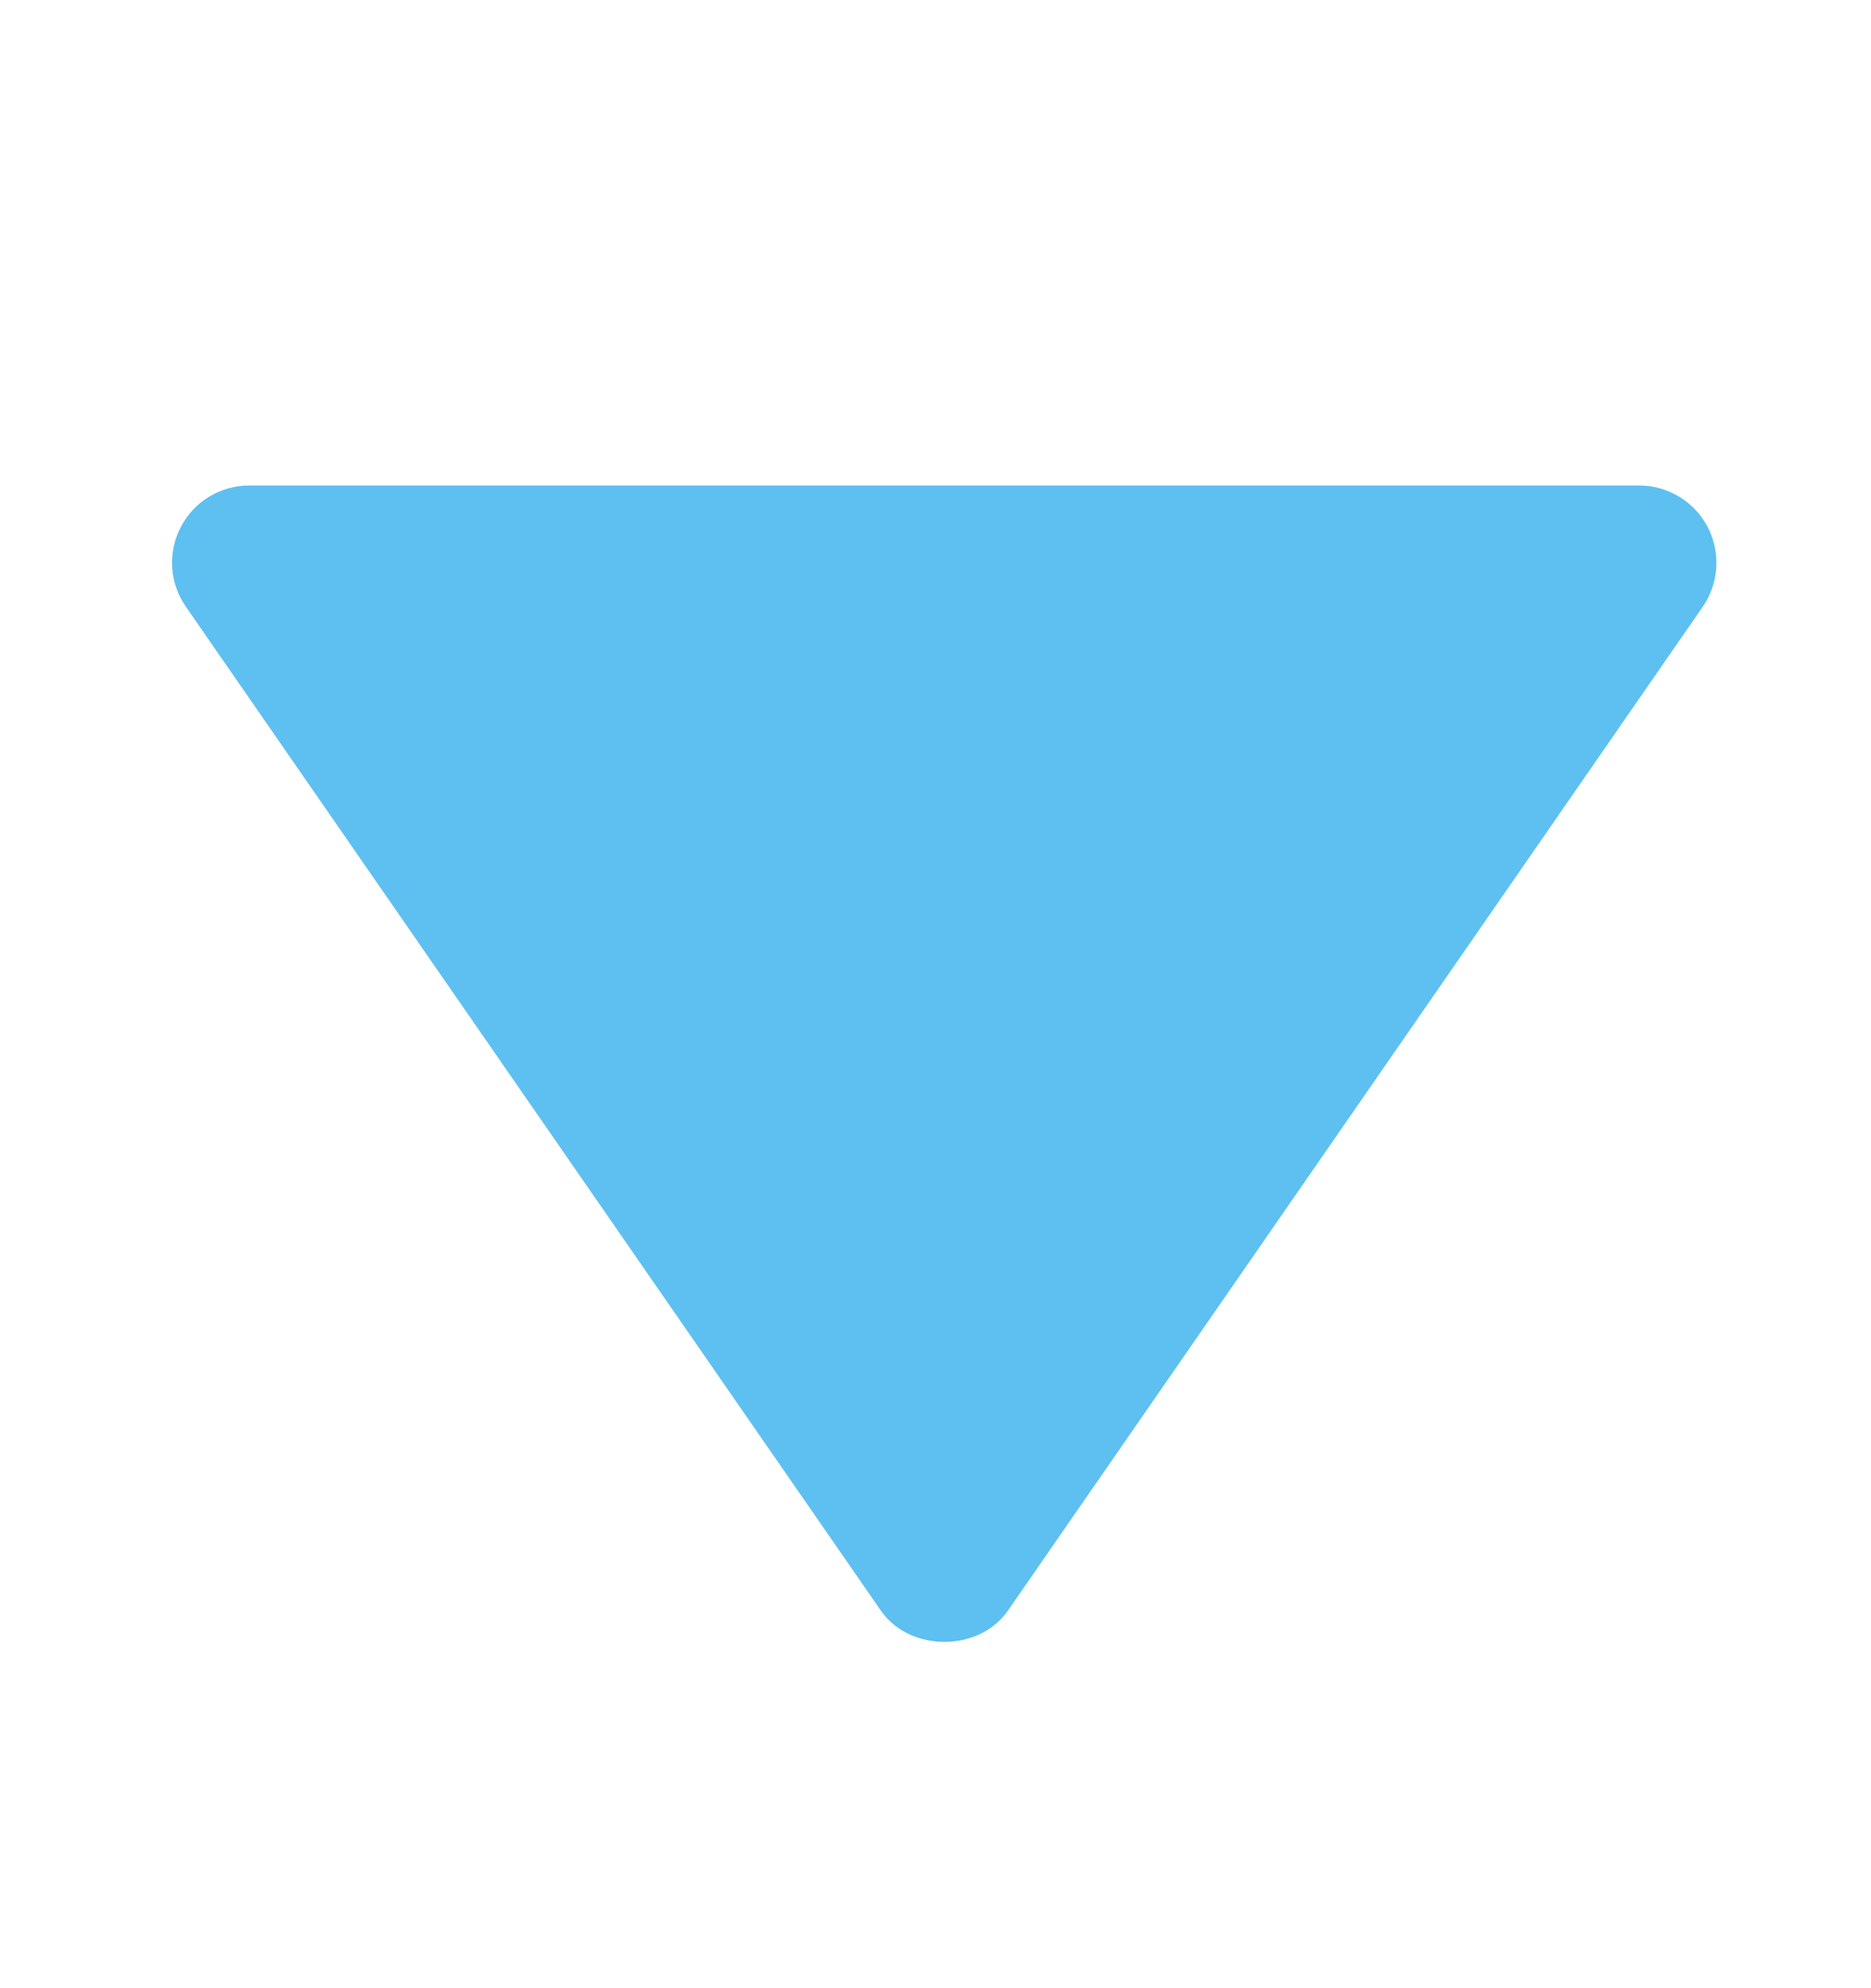 <svg width="16" height="17" viewBox="0 0 16 17" fill="none" xmlns="http://www.w3.org/2000/svg">
<path d="M2.132 4.151H14.019C14.139 4.151 14.257 4.185 14.36 4.247C14.463 4.309 14.547 4.399 14.603 4.505C14.659 4.612 14.684 4.732 14.677 4.852C14.67 4.972 14.63 5.088 14.562 5.187L8.619 13.772C8.373 14.128 7.779 14.128 7.533 13.772L1.589 5.187C1.52 5.088 1.48 4.972 1.472 4.852C1.465 4.731 1.491 4.611 1.547 4.505C1.602 4.398 1.687 4.308 1.79 4.246C1.893 4.184 2.011 4.151 2.132 4.151Z" fill="#5EC0F0"/>
</svg>
